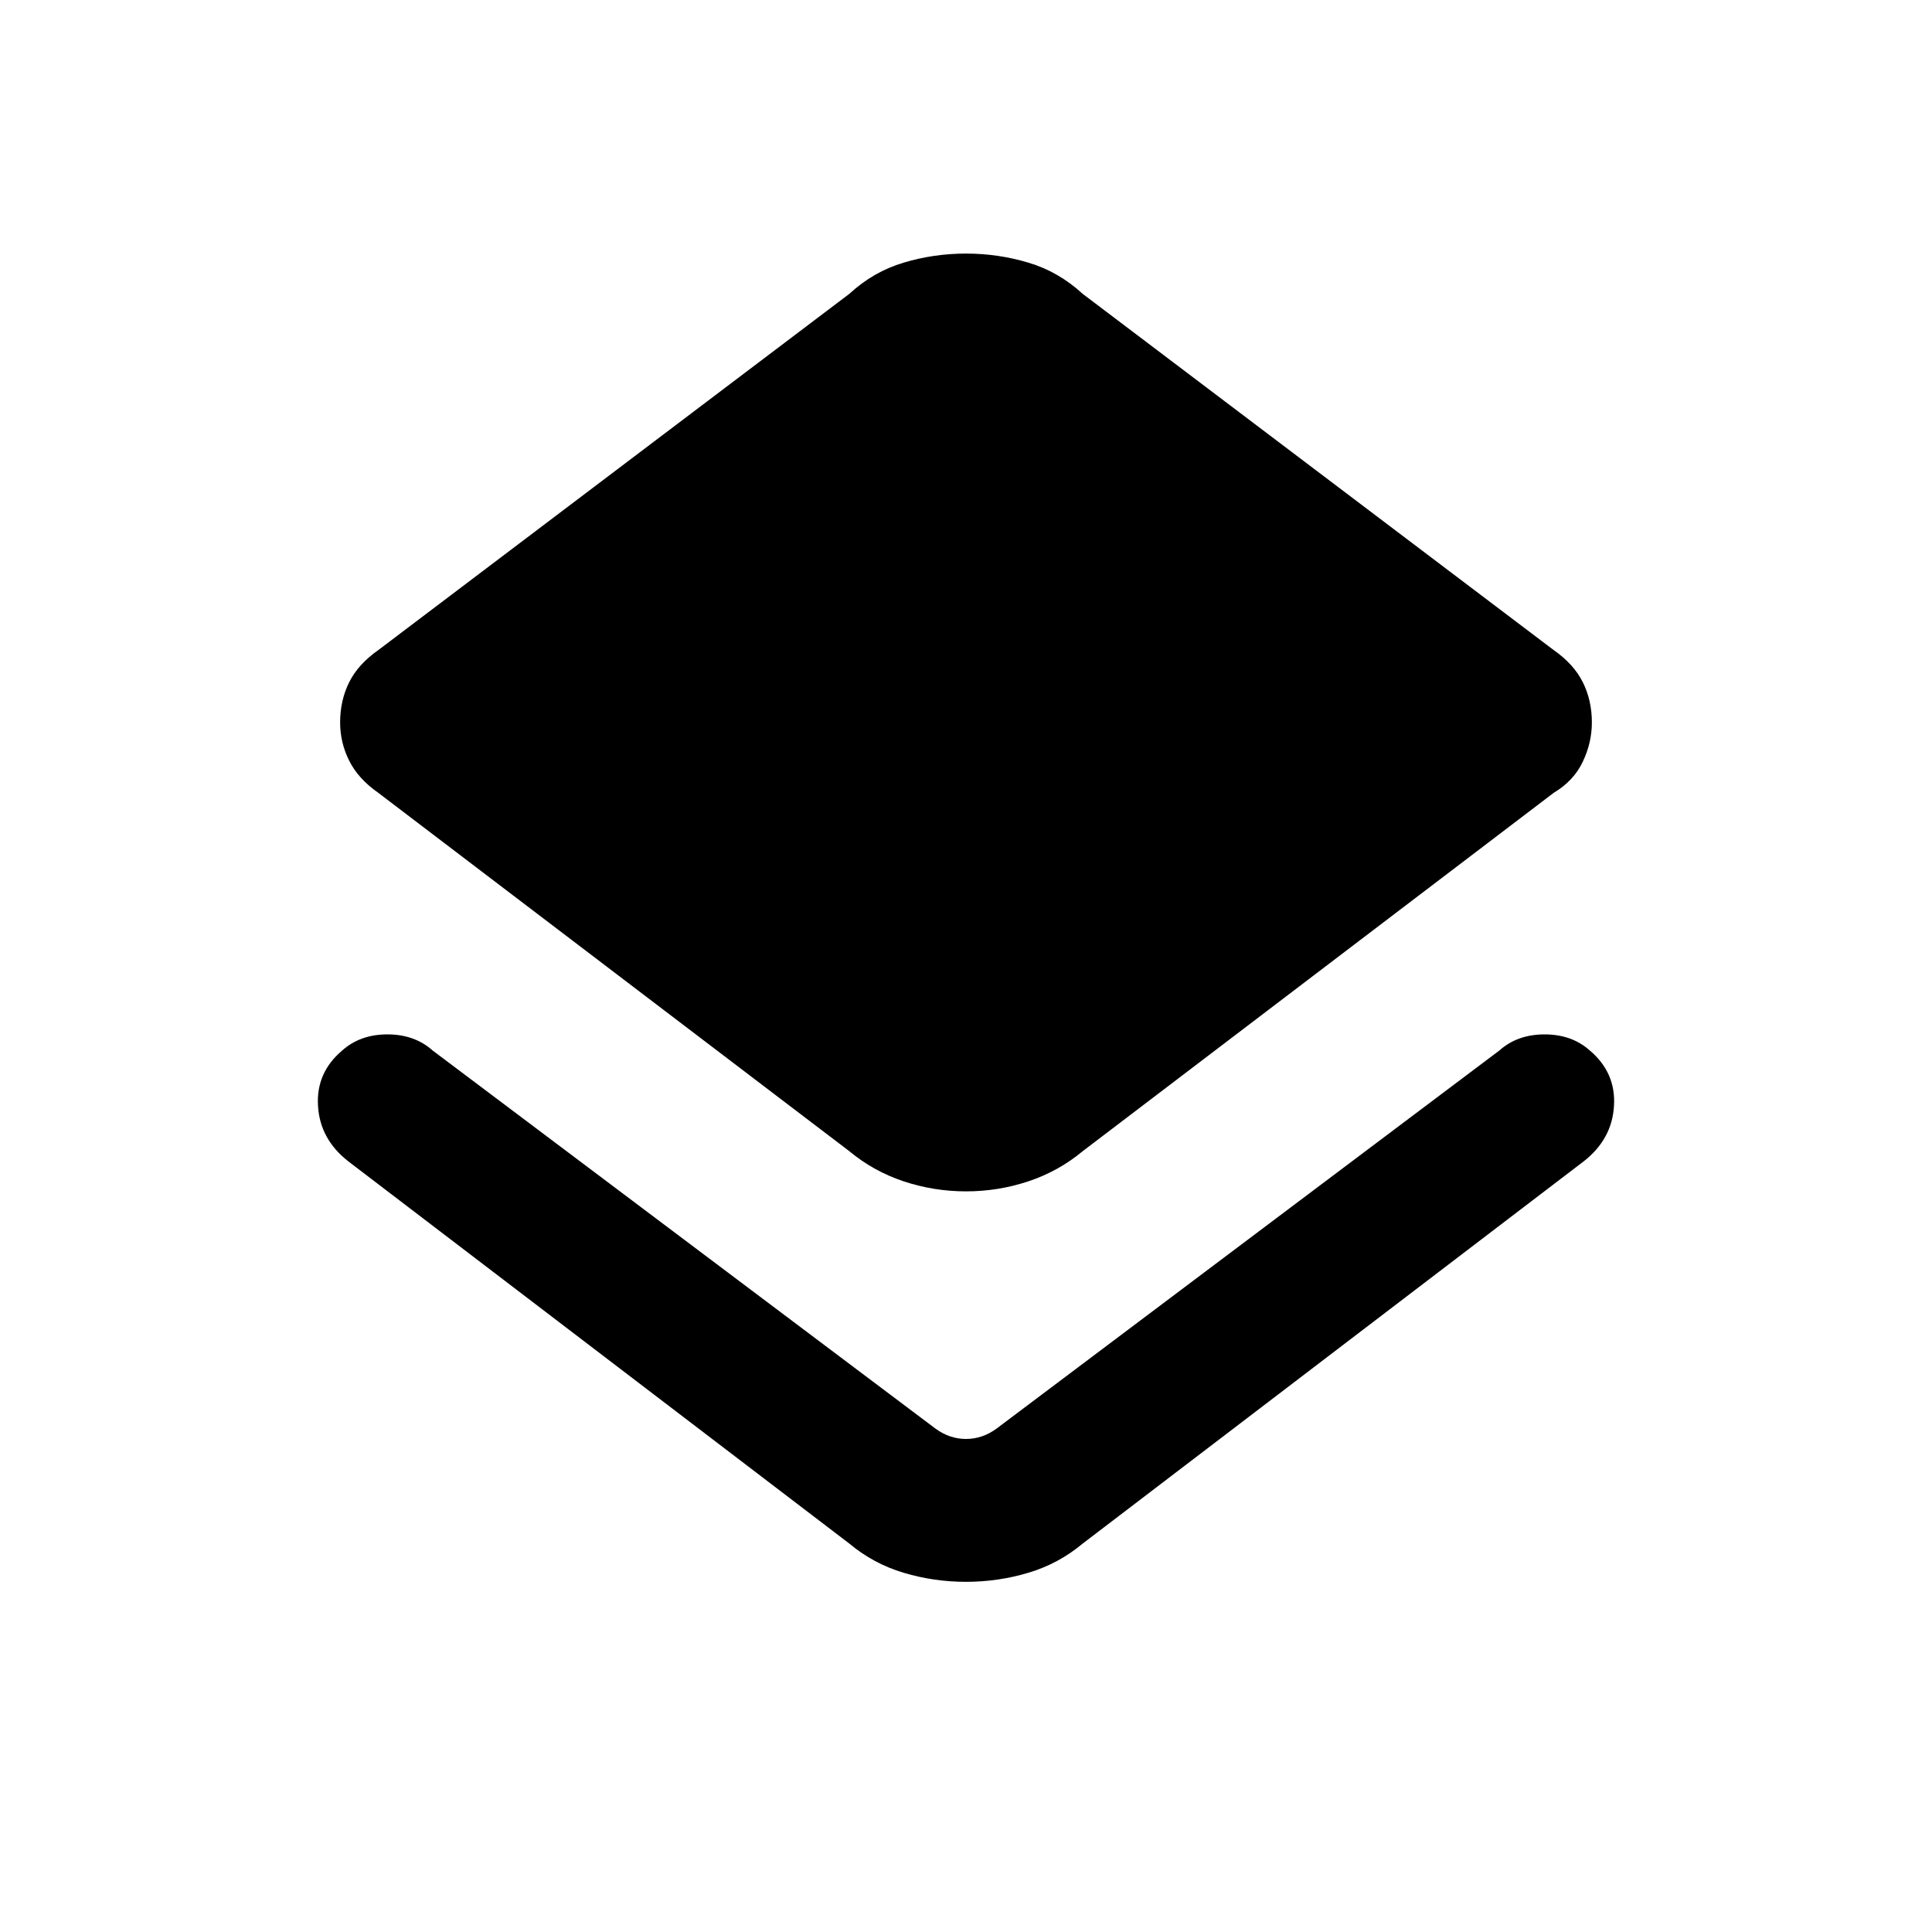 <svg xmlns="http://www.w3.org/2000/svg" height="20" width="20"><path d="M10 16.375q-.333 0-.646-.094-.312-.093-.562-.302l-5.188-3.958q-.292-.229-.312-.573-.021-.344.25-.573.187-.167.468-.167.282 0 .469.167l5.209 3.917q.145.104.312.104t.312-.104l5.209-3.917q.187-.167.469-.167.281 0 .468.167.271.229.25.573-.02.344-.312.573l-5.188 3.958q-.25.209-.562.302-.313.094-.646.094Zm0-4.042q-.333 0-.646-.104-.312-.104-.562-.312L3.917 8.208q-.209-.146-.302-.333-.094-.187-.094-.396 0-.229.094-.417.093-.187.302-.333l4.875-3.687q.25-.23.562-.323.313-.094.646-.094t.646.094q.312.093.562.323l4.875 3.687q.209.146.302.333.094.188.094.417 0 .209-.094.406-.093.198-.302.323l-4.875 3.709q-.25.208-.562.312-.313.104-.646.104Z"/></svg>
